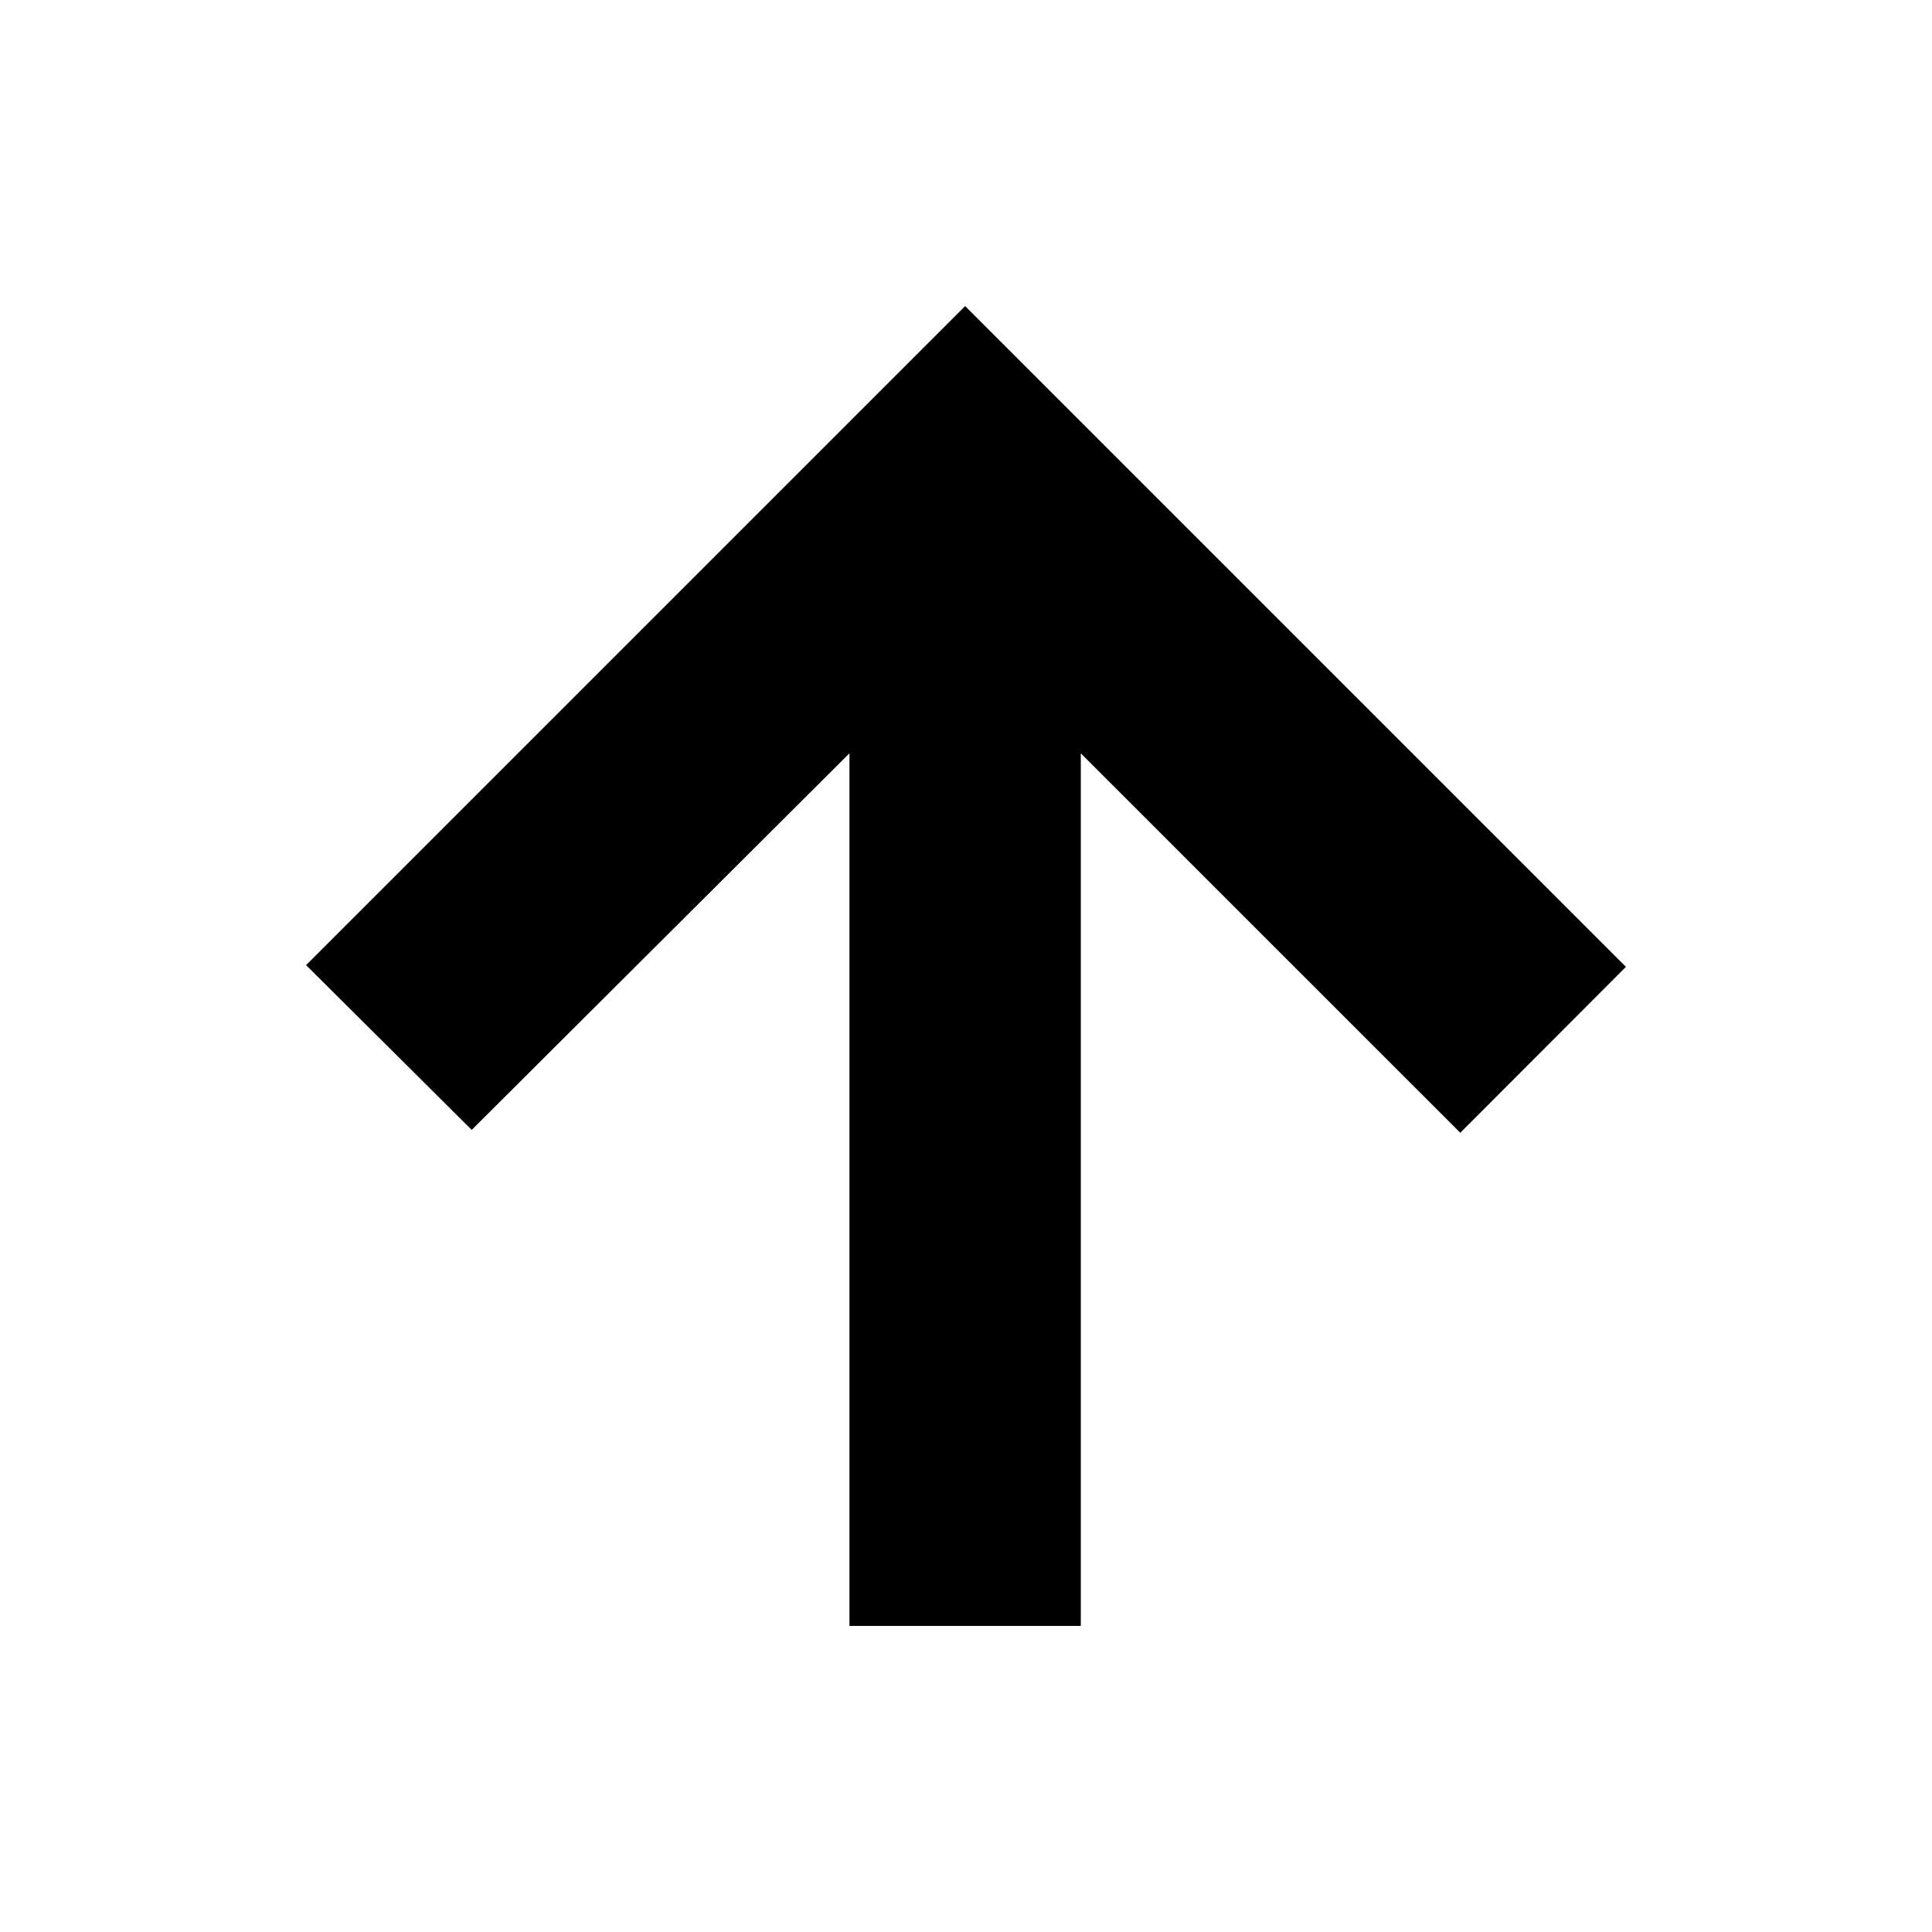 <svg xmlns="http://www.w3.org/2000/svg" height="20" viewBox="0 -960 960 960" width="20"><path d="M422.09-152.09v-433.6l-187.7 187.13-82.3-81.87 327.48-327.48 328.34 328.34-82.3 82.44-188.57-188.56v433.6H422.09Z"/></svg>